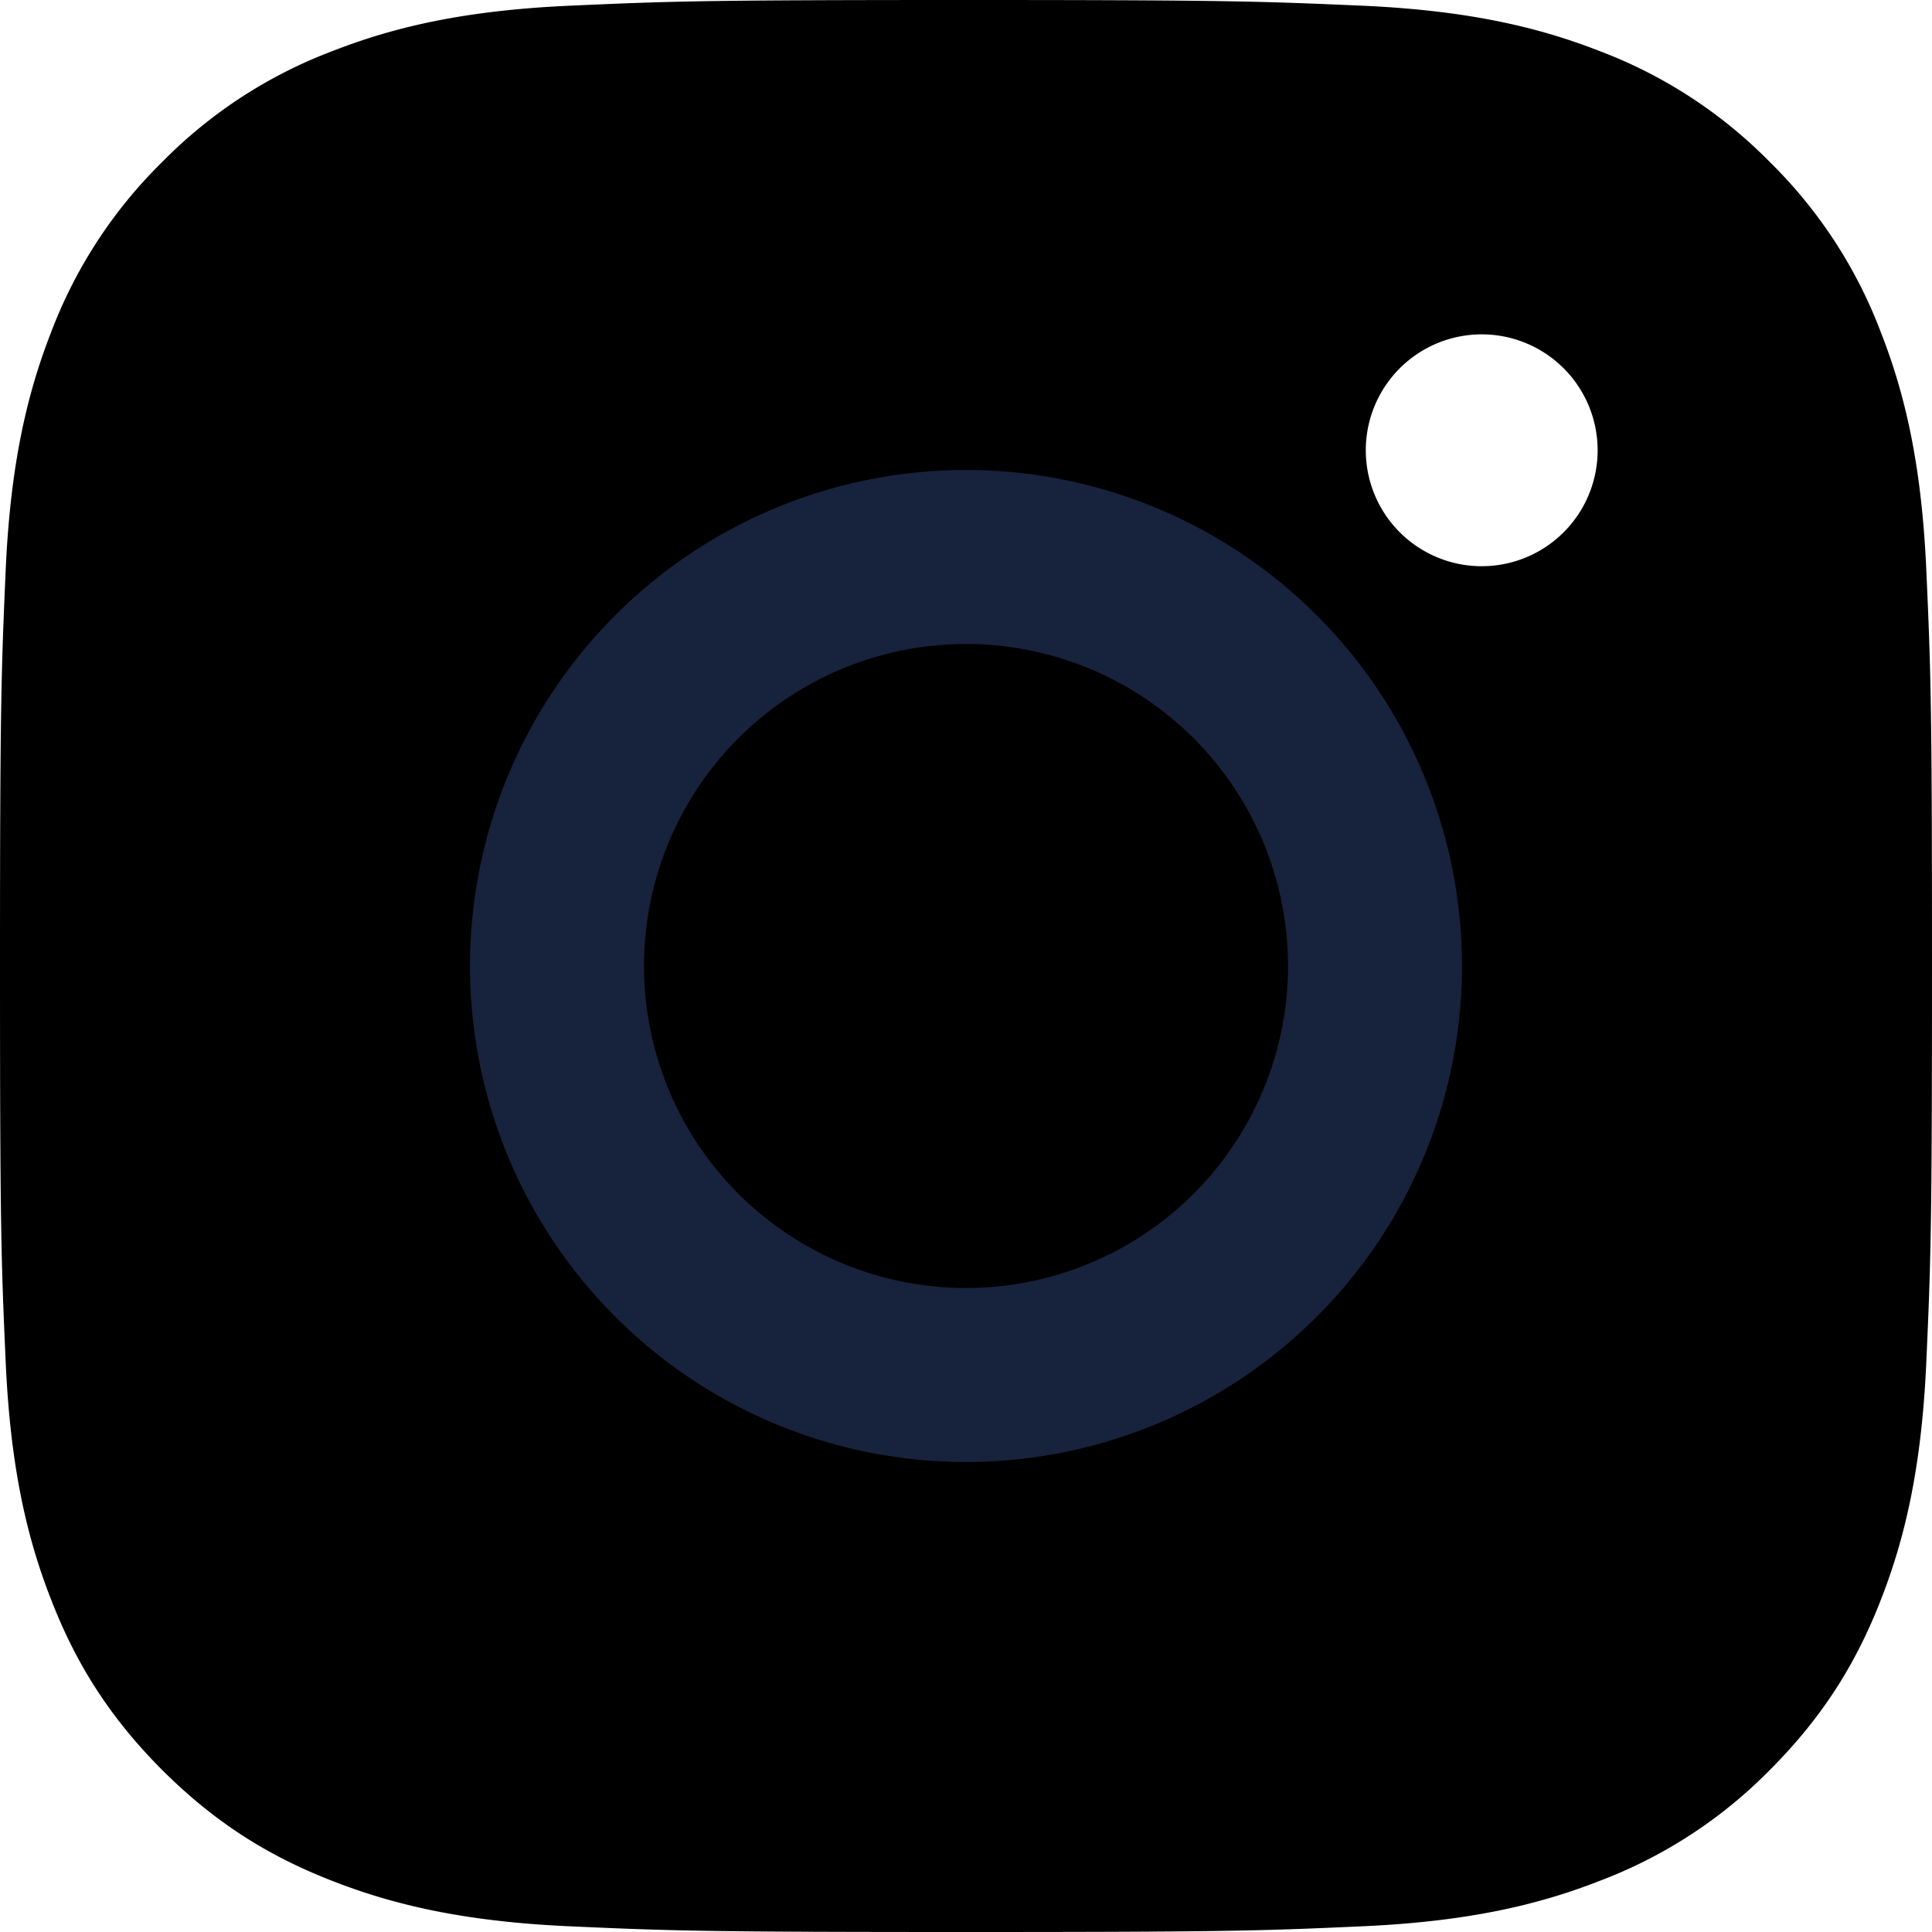 <svg height="15" width="15" xmlns="http://www.w3.org/2000/svg">
<g fill-rule="evenodd">
<path d="M7.5 0C5.463 0 5.208.009 4.408.045c-.799.037-1.344.163-1.82.349a3.676 3.676 0 0 0-1.33.865 3.676 3.676 0 0 0-.864 1.328C.208 3.064.082 3.61.045 4.407.01 5.208 0 5.464 0 7.5s.009 2.292.045 3.092c.037.799.163 1.344.349 1.82.191.494.448.912.865 1.33.417.416.835.673 1.328.864.477.186 1.022.312 1.82.349.8.036 1.056.045 3.093.045s2.292-.009 3.092-.045c.799-.037 1.344-.163 1.82-.349a3.677 3.677 0 0 0 1.33-.865c.416-.417.673-.835.864-1.328.186-.477.312-1.022.349-1.82.036-.8.045-1.056.045-3.093s-.009-2.292-.045-3.092c-.037-.799-.163-1.344-.349-1.82a3.677 3.677 0 0 0-.865-1.33 3.676 3.676 0 0 0-1.328-.864c-.477-.186-1.022-.312-1.82-.349C9.792.01 9.536 0 7.5 0zm4.904 3.496a.9.9 0 1 1-1.8 0 .9.9 0 0 1 1.8 0z" fill-rule="nonzero"></path>
<path d="M7.5 3.649a3.851 3.851 0 1 0 0 7.702 3.851 3.851 0 0 0 0-7.702z" fill="#17223C"></path>
<path d="M7.5 10a2.5 2.5 0 1 1 0-5 2.5 2.5 0 0 1 0 5z"></path>
</g>
</svg>